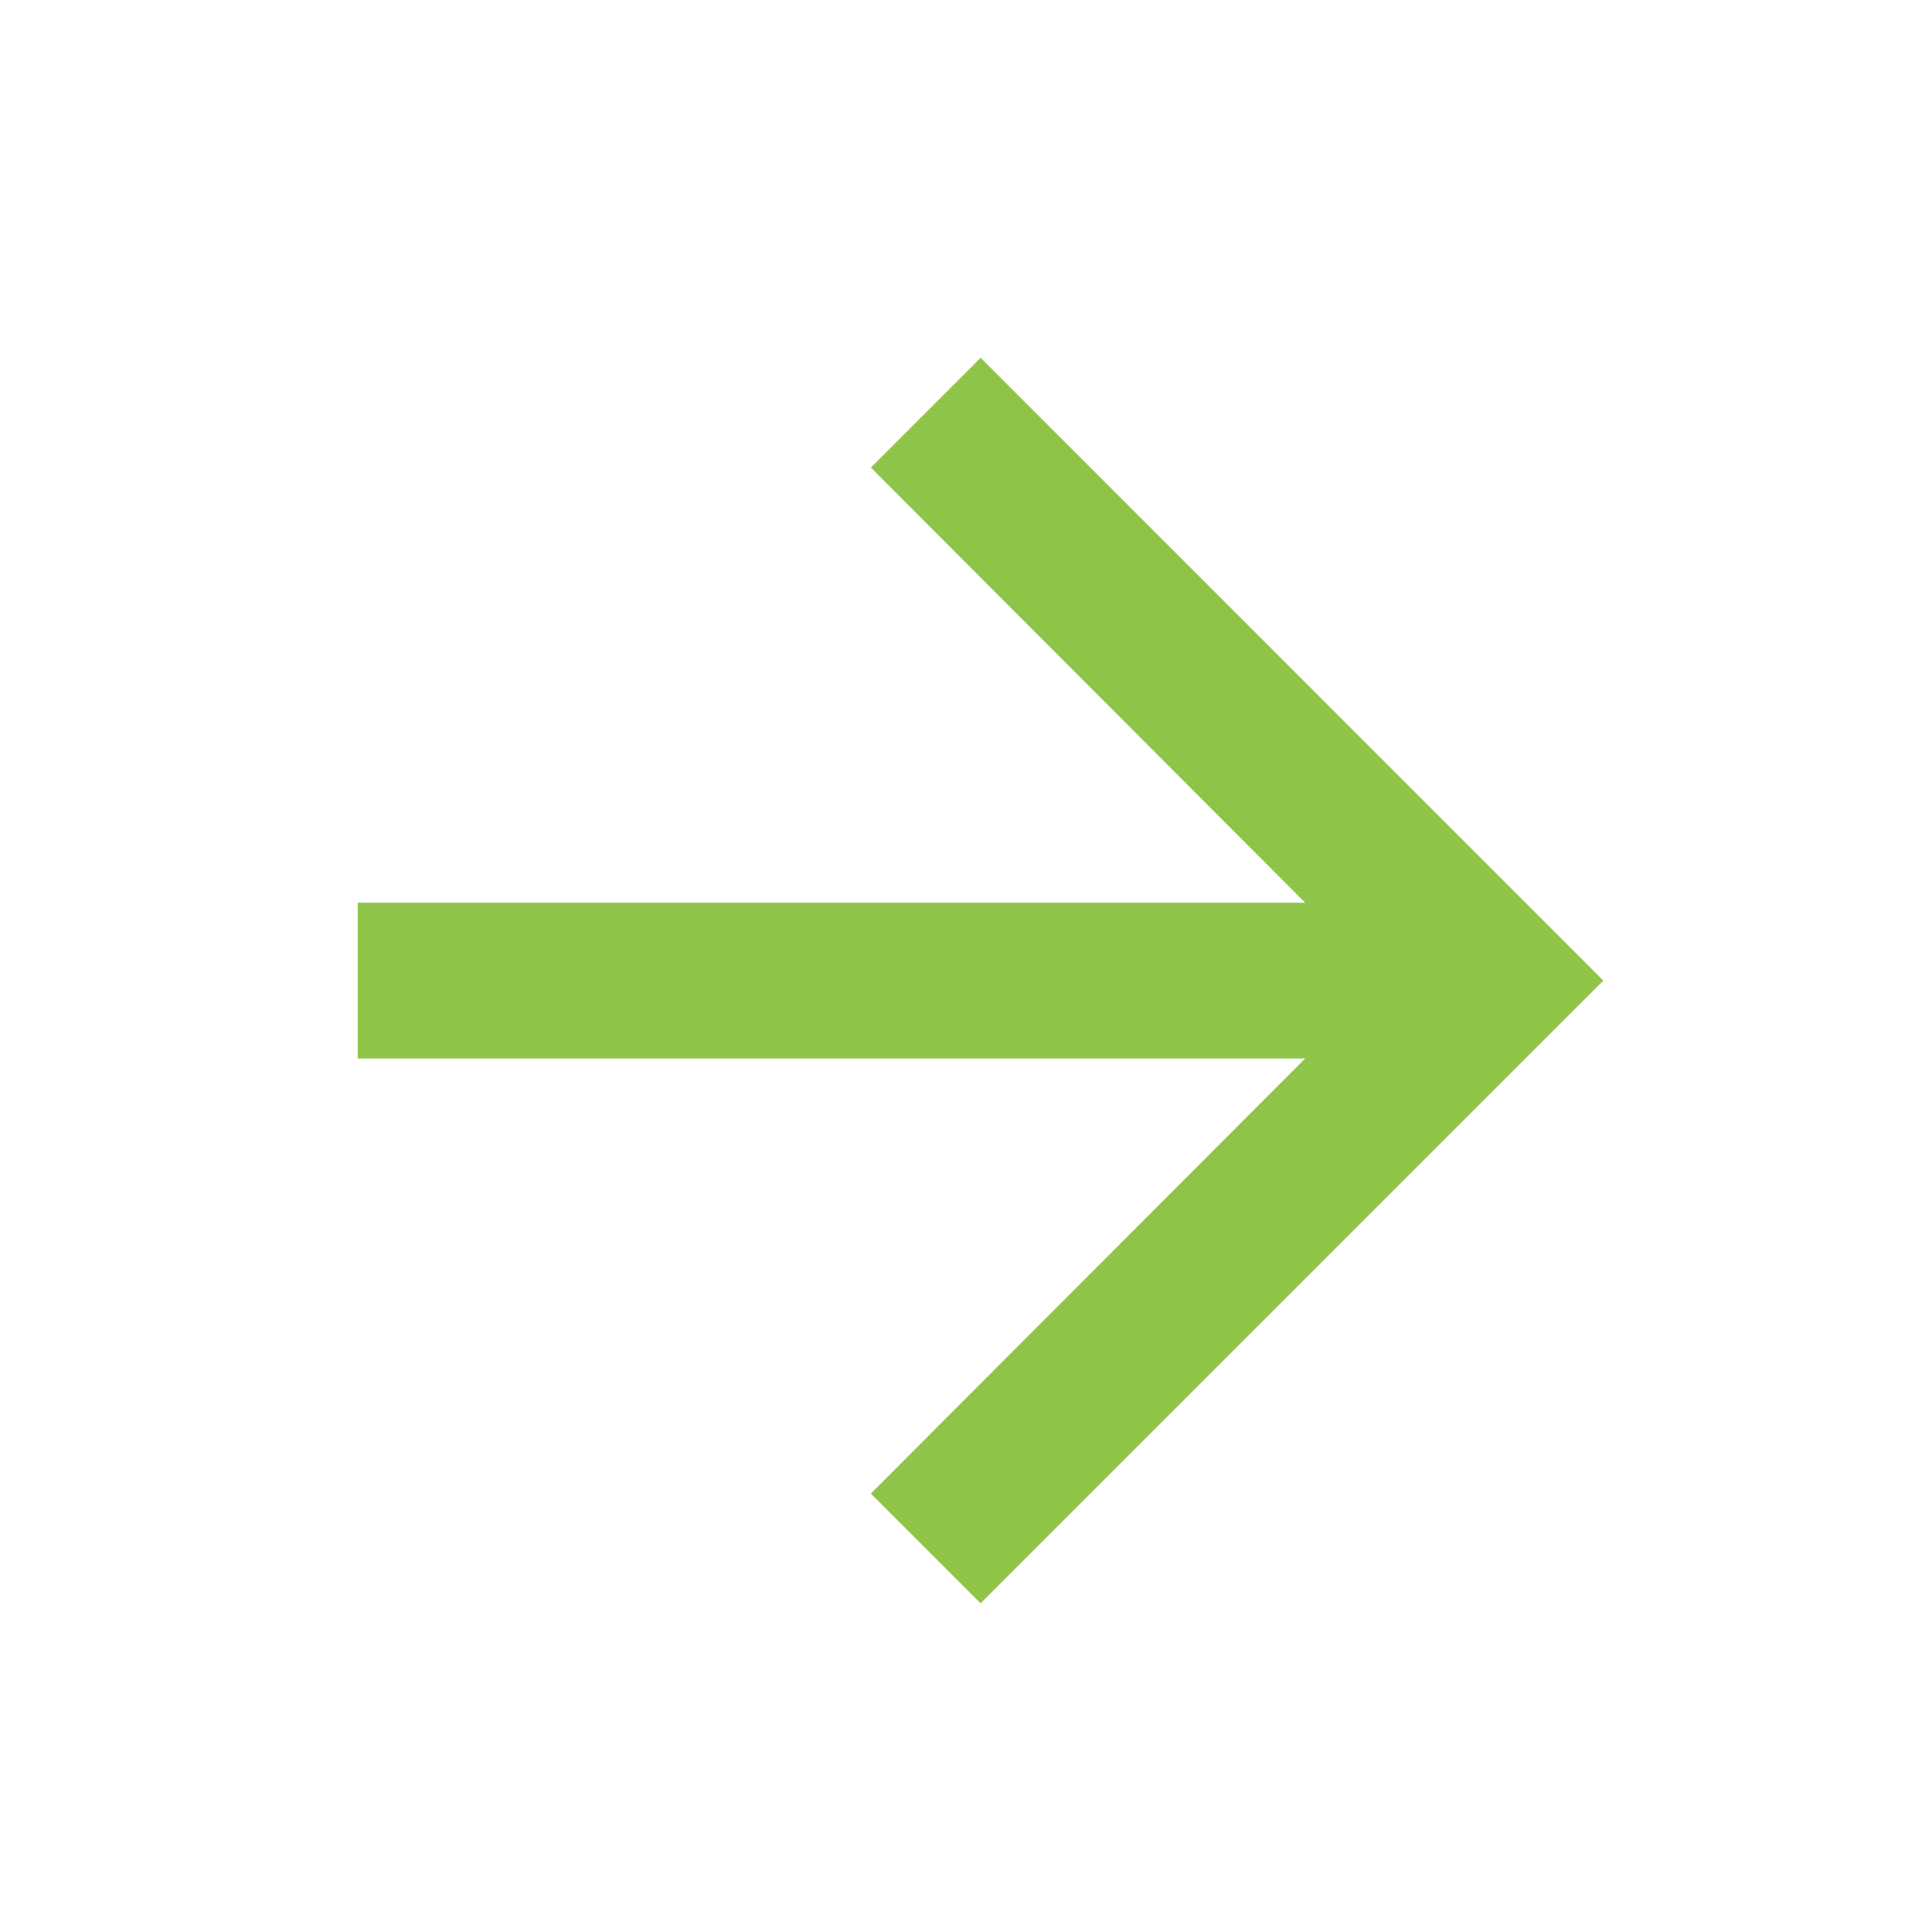 <svg width="16" height="16" viewBox="0 0 16 16" fill="none" xmlns="http://www.w3.org/2000/svg">
<path fill-rule="evenodd" clip-rule="evenodd" d="M8.121 2.963L7.212 3.872L10.809 7.476H2.963V8.766H10.809L7.212 12.369L8.121 13.278L13.278 8.121L8.121 2.963Z" fill="#8EC549"/>
</svg>
